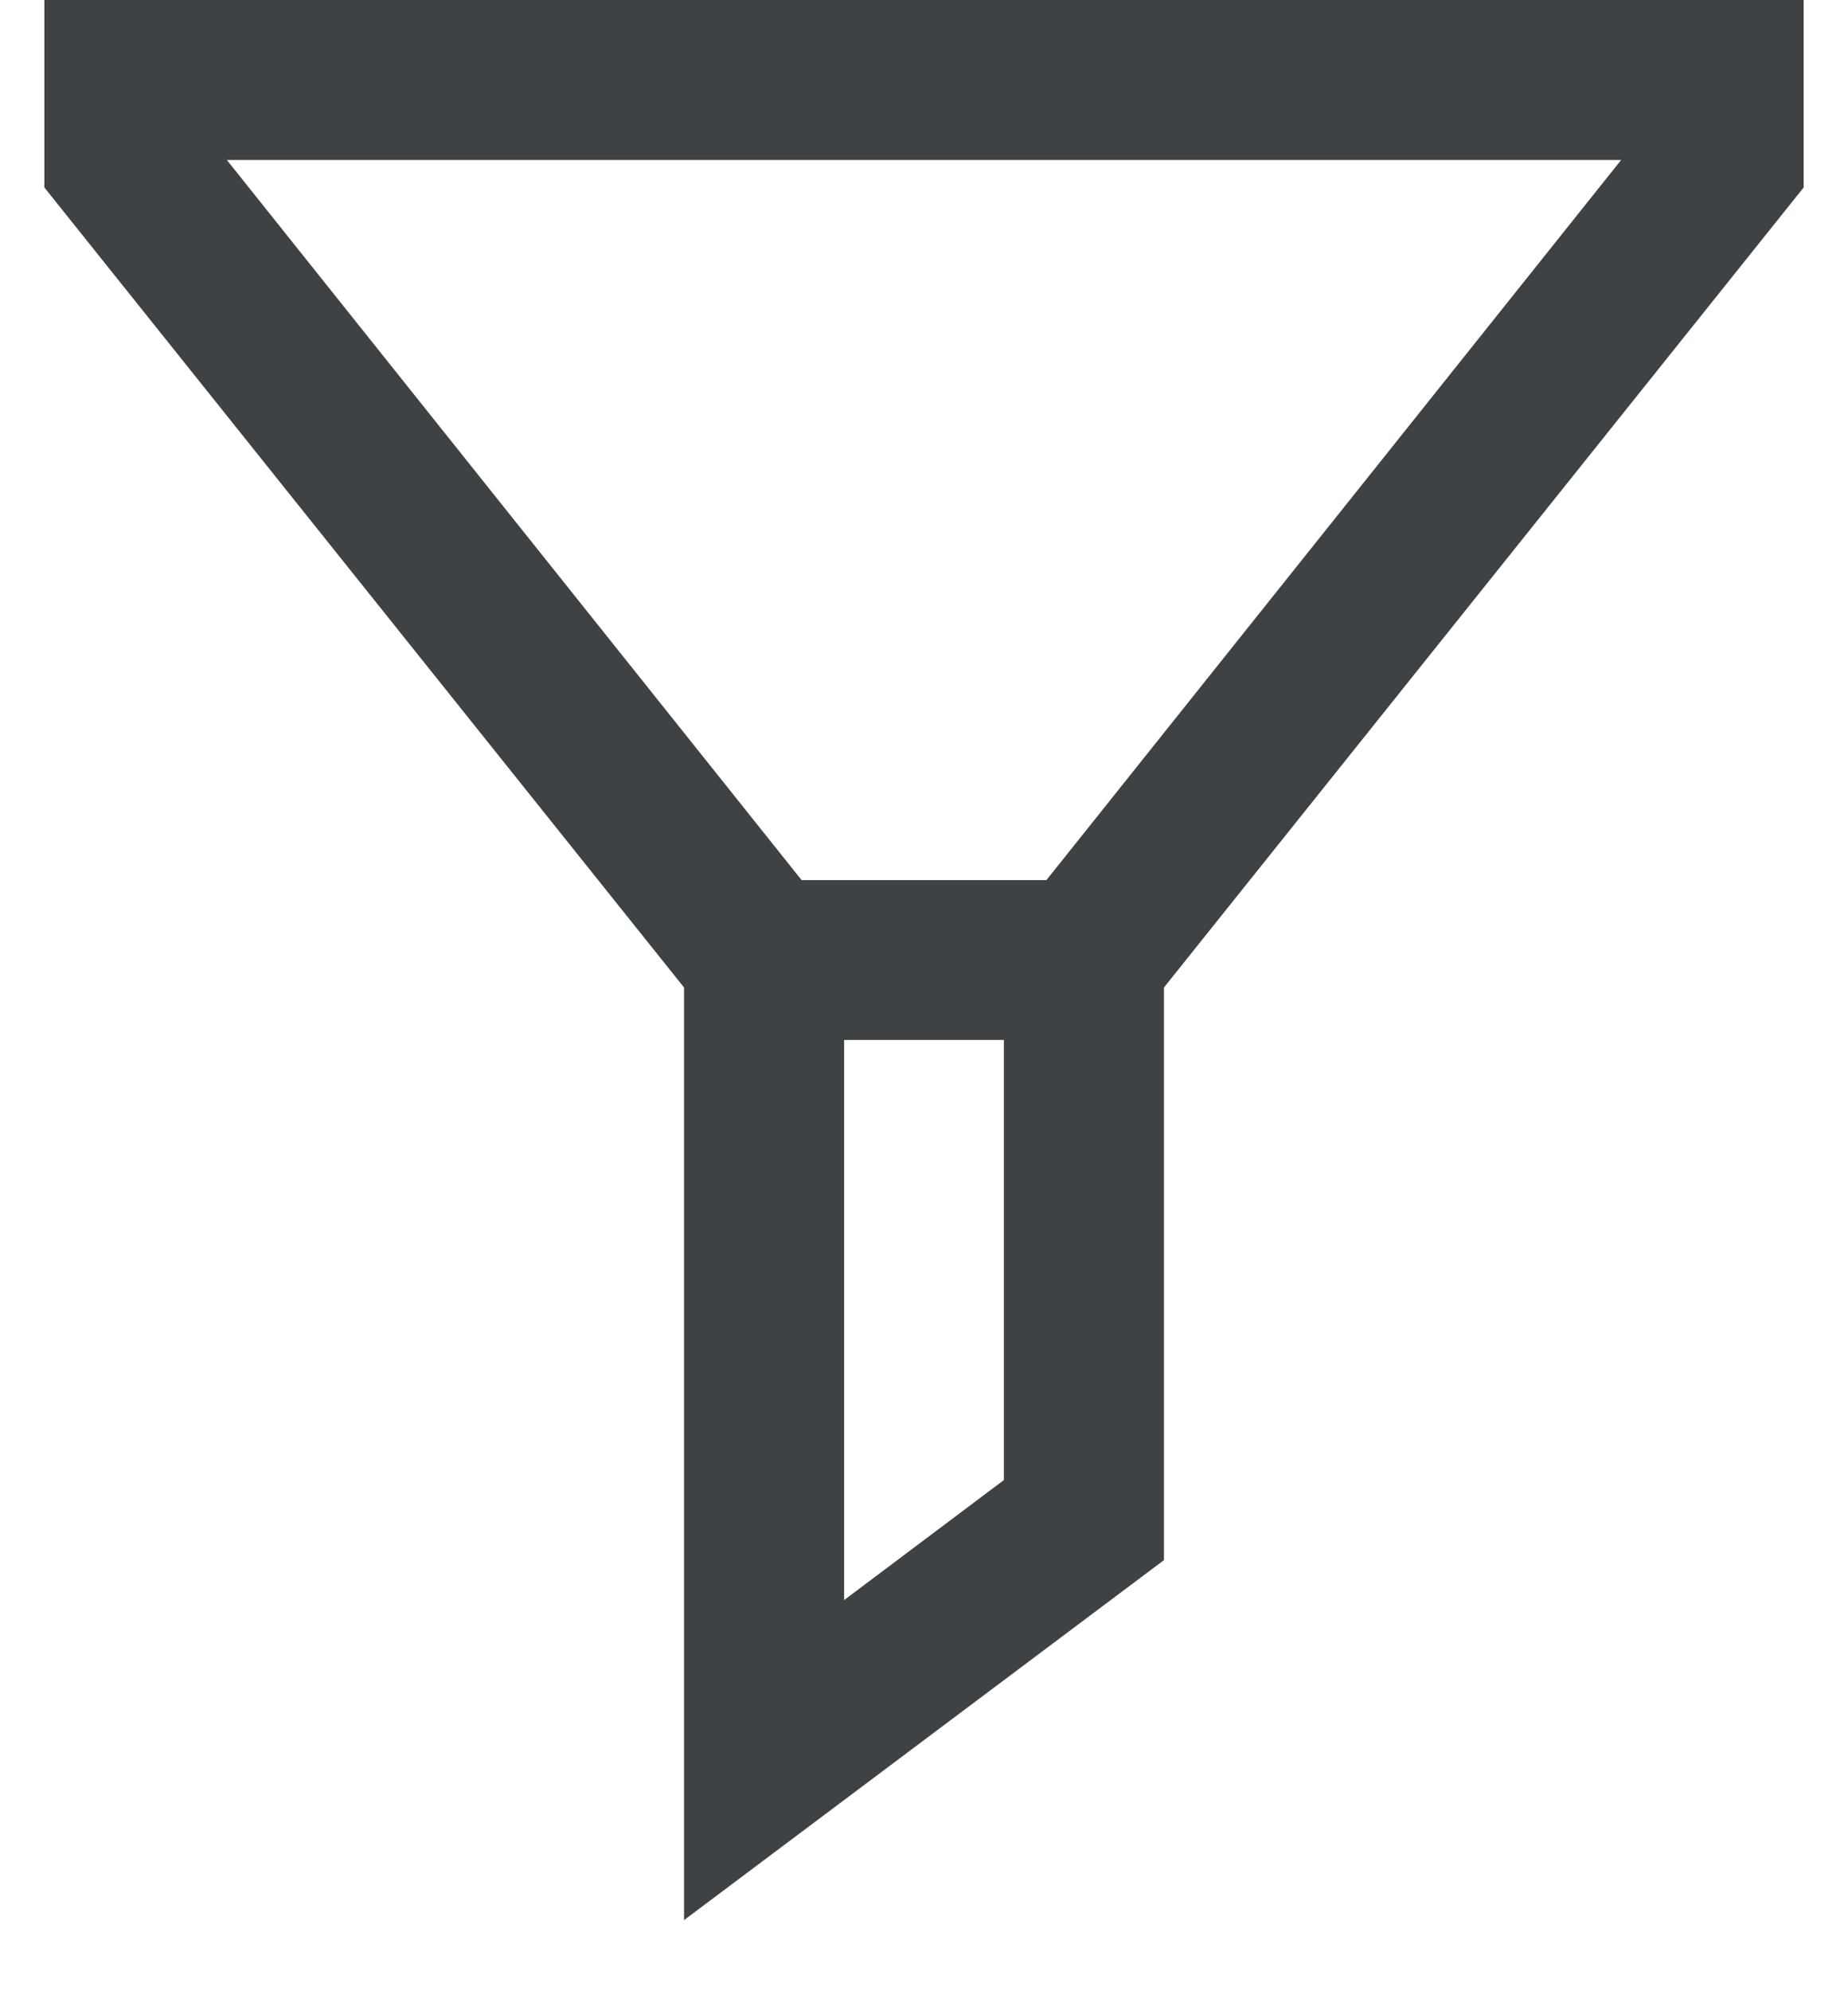 <svg width="13" height="14" viewBox="0 0 13 14" fill="none" xmlns="http://www.w3.org/2000/svg">
<path d="M0.312 0V1.318L4.812 6.943V13.5L8.188 10.969V6.943L12.688 1.318V0H0.312ZM1.596 1.125H11.404L7.361 6.188H5.639L1.596 1.125ZM5.938 7.312H7.062V10.406L5.938 11.25V7.312Z" fill="#3E4244"/>
</svg>
